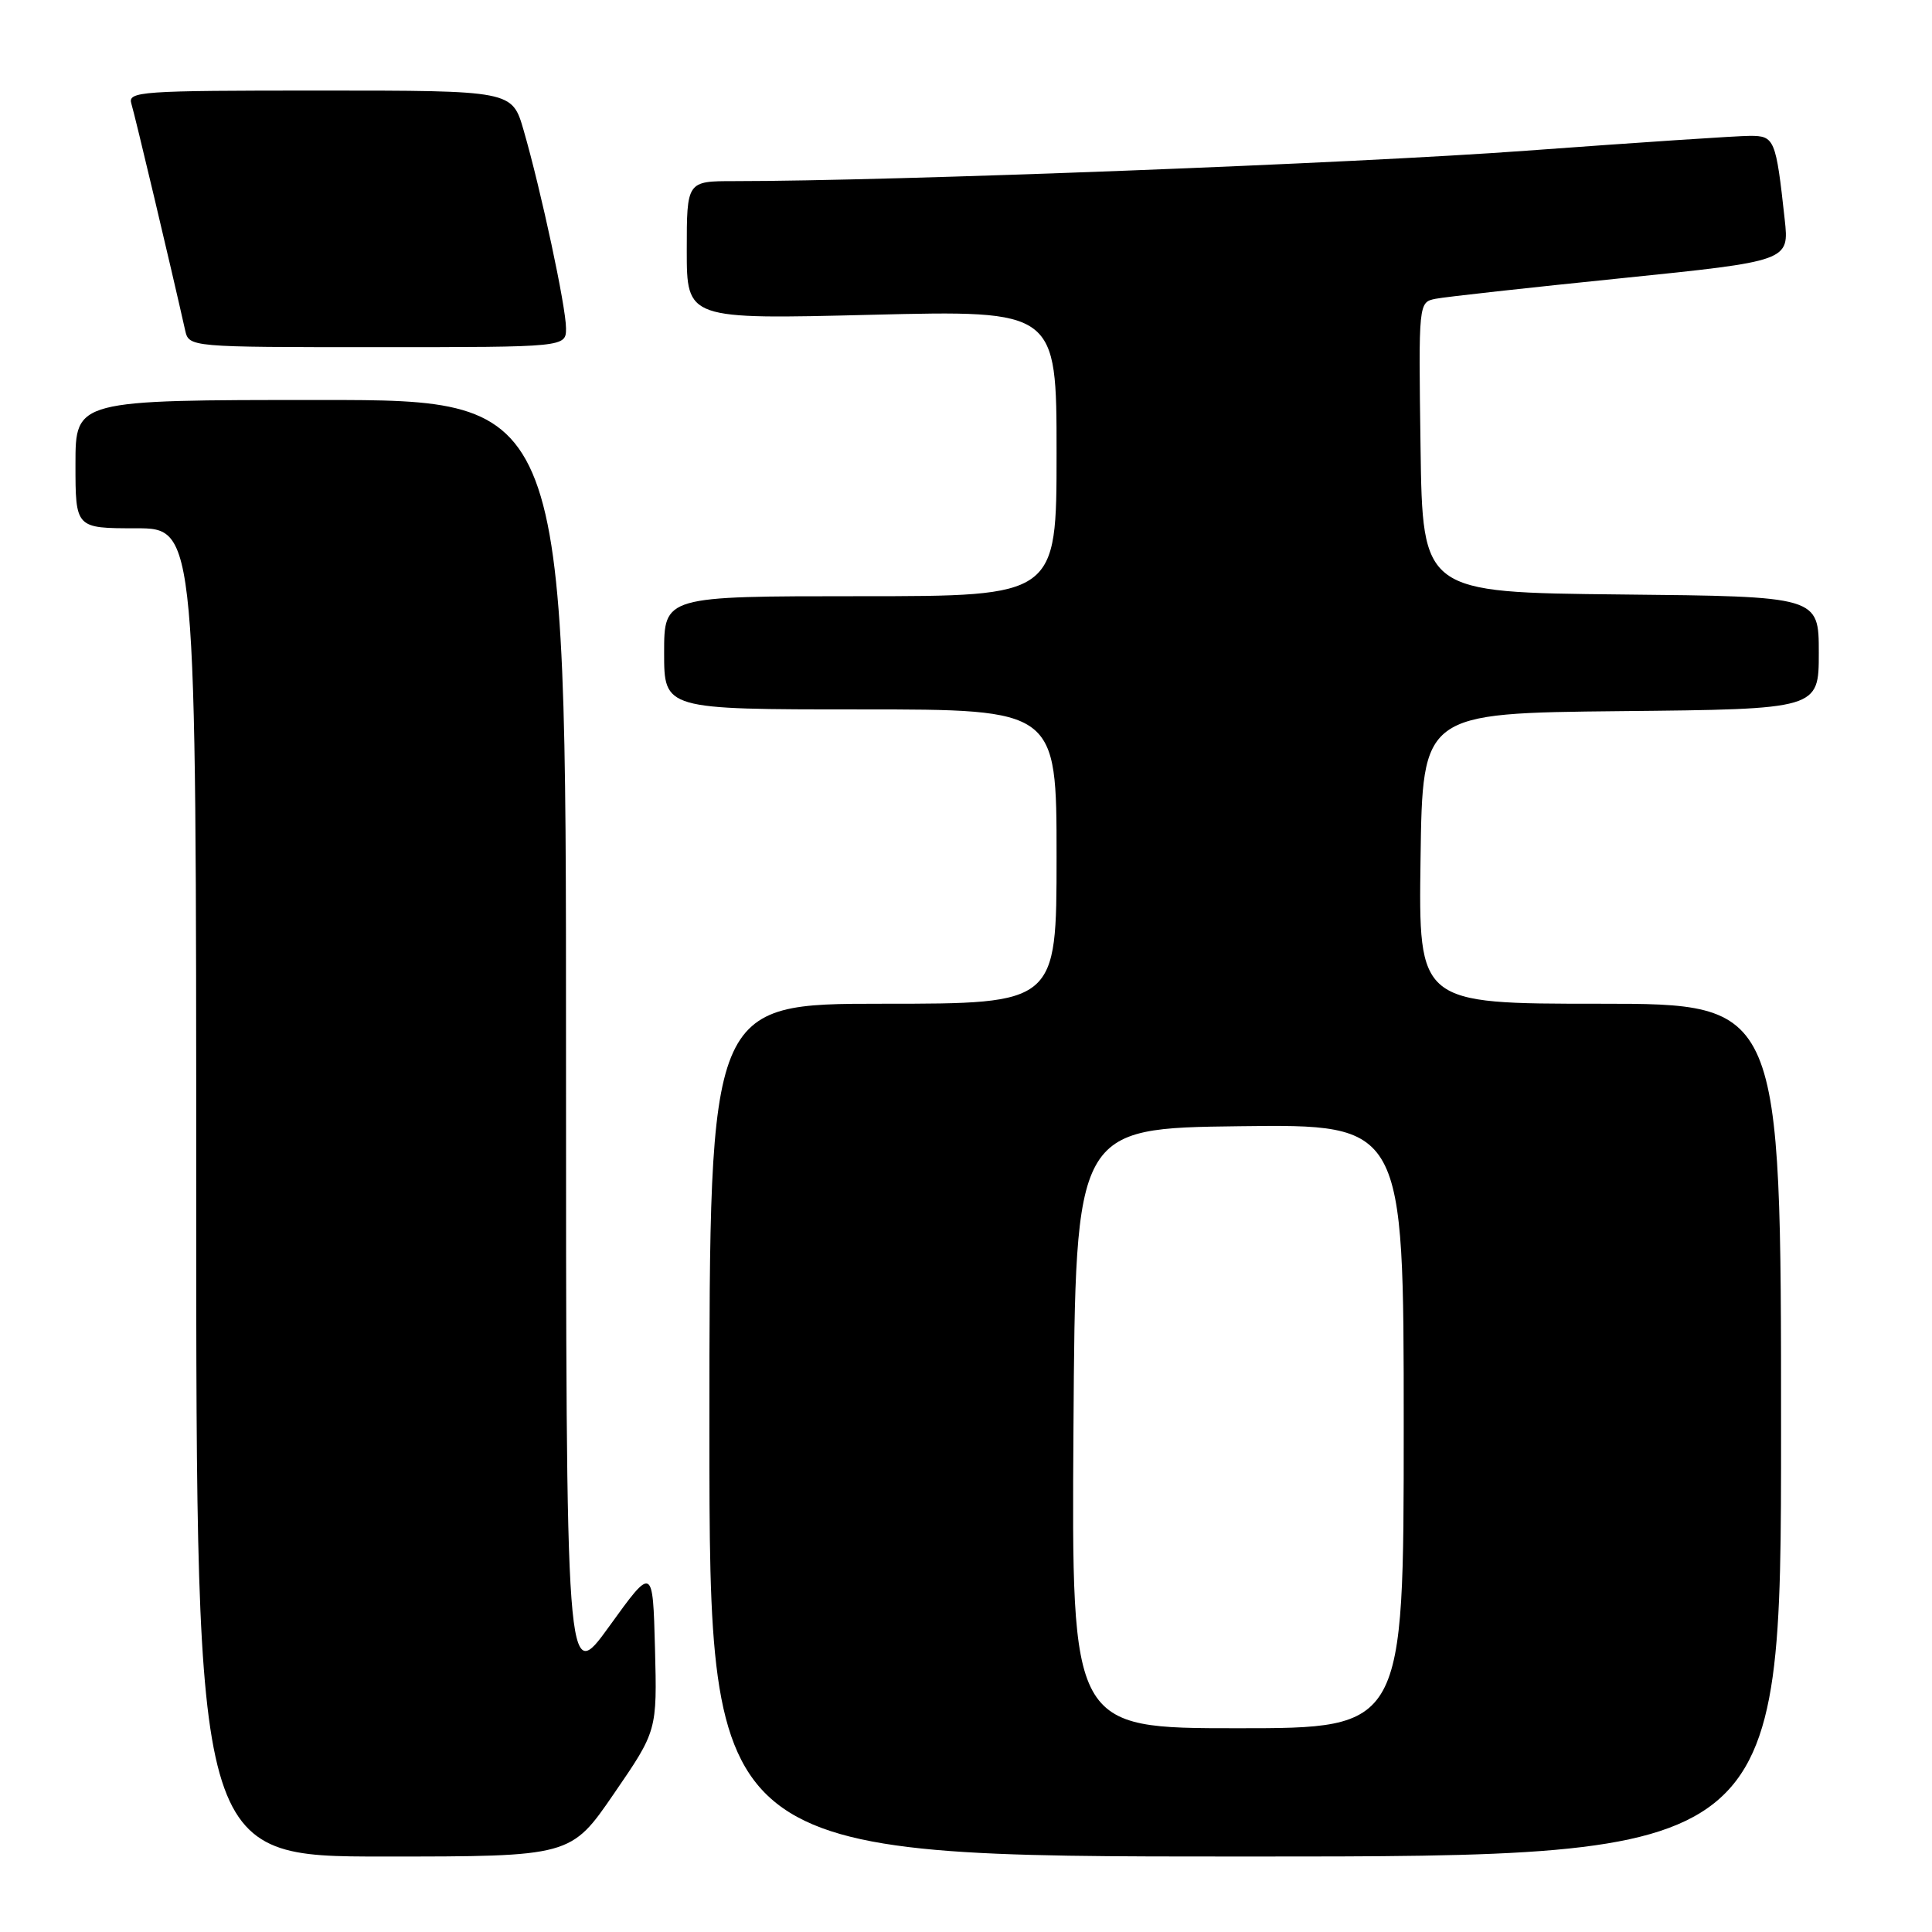 <?xml version="1.0" encoding="UTF-8" standalone="no"?>
<!DOCTYPE svg PUBLIC "-//W3C//DTD SVG 1.1//EN" "http://www.w3.org/Graphics/SVG/1.1/DTD/svg11.dtd" >
<svg xmlns="http://www.w3.org/2000/svg" xmlns:xlink="http://www.w3.org/1999/xlink" version="1.1" viewBox="0 0 256 256">
 <g >
 <path fill="currentColor"
d=" M 81.35 237.67 C 87.07 229.34 87.07 229.34 86.79 218.42 C 86.50 207.50 86.50 207.50 80.75 215.47 C 75.00 223.44 75.00 223.44 75.00 138.22 C 75.00 53.00 75.00 53.00 42.50 53.00 C 10.00 53.00 10.00 53.00 10.00 61.50 C 10.00 70.00 10.00 70.00 18.00 70.00 C 26.00 70.00 26.00 70.00 26.00 158.00 C 26.00 246.00 26.00 246.00 50.82 246.00 C 75.64 246.00 75.64 246.00 81.35 237.67 Z  M 236.00 189.50 C 236.00 133.00 236.00 133.00 211.98 133.00 C 187.96 133.00 187.96 133.00 188.23 113.75 C 188.50 94.50 188.50 94.50 214.75 94.23 C 241.00 93.97 241.00 93.97 241.00 86.50 C 241.00 79.03 241.00 79.03 214.75 78.77 C 188.50 78.50 188.50 78.50 188.23 59.27 C 187.96 40.05 187.96 40.05 190.23 39.59 C 191.48 39.34 202.53 38.12 214.80 36.87 C 237.09 34.59 237.09 34.59 236.48 29.05 C 235.32 18.44 235.14 18.00 231.89 18.00 C 230.27 18.00 216.92 18.89 202.22 19.97 C 179.52 21.65 118.31 24.00 97.29 24.00 C 91.00 24.00 91.00 24.00 91.00 33.16 C 91.00 42.32 91.00 42.32 115.50 41.71 C 140.00 41.11 140.00 41.11 140.00 60.05 C 140.00 79.00 140.00 79.00 114.00 79.00 C 88.00 79.00 88.00 79.00 88.00 86.50 C 88.00 94.00 88.00 94.00 114.00 94.00 C 140.00 94.00 140.00 94.00 140.00 113.50 C 140.00 133.00 140.00 133.00 117.00 133.00 C 94.00 133.00 94.00 133.00 94.00 189.50 C 94.00 246.00 94.00 246.00 165.00 246.00 C 236.00 246.00 236.00 246.00 236.00 189.50 Z  M 75.00 43.49 C 75.00 40.68 71.70 25.27 69.38 17.25 C 67.86 12.00 67.86 12.00 42.36 12.00 C 18.54 12.00 16.90 12.11 17.41 13.75 C 17.86 15.20 22.68 35.48 24.53 43.75 C 25.04 46.00 25.04 46.00 50.02 46.00 C 75.00 46.00 75.00 46.00 75.00 43.49 Z  M 142.24 189.25 C 142.50 149.50 142.50 149.50 164.25 149.23 C 186.00 148.96 186.00 148.96 186.00 188.98 C 186.00 229.00 186.00 229.00 163.99 229.00 C 141.98 229.00 141.98 229.00 142.24 189.25 Z "/>
</g>
</svg>
